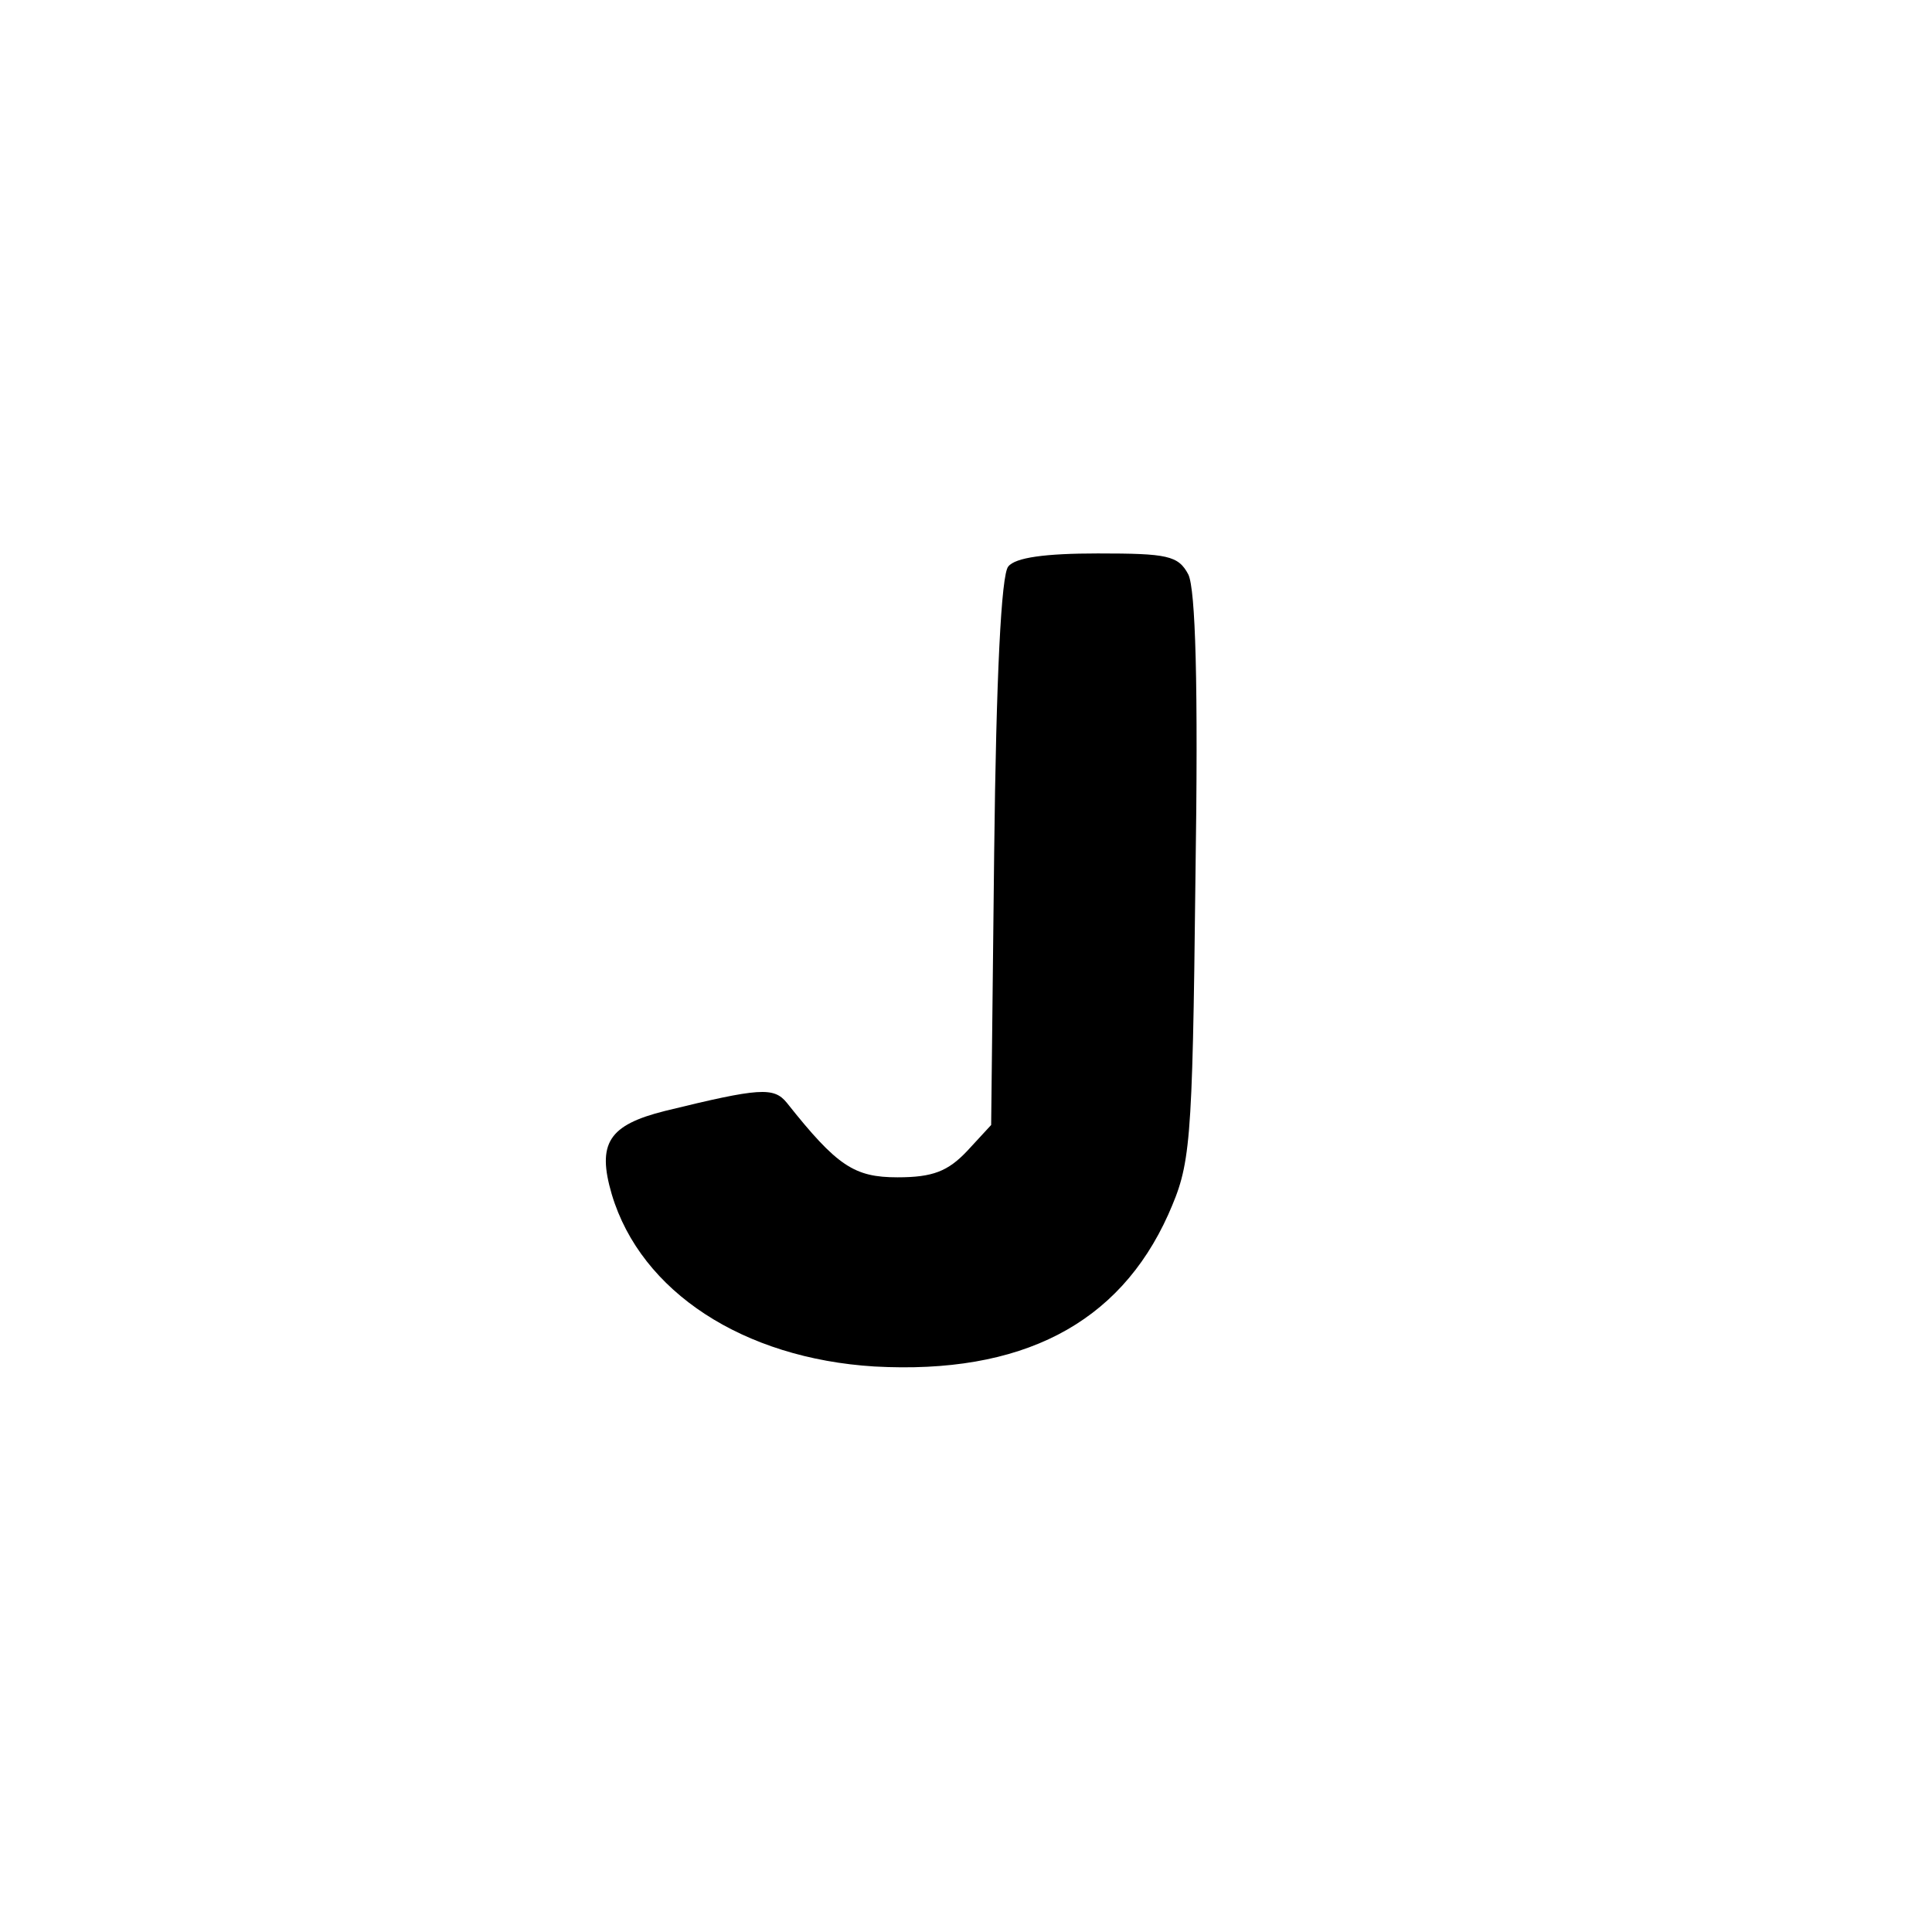 <?xml version="1.0" standalone="no"?>
<!DOCTYPE svg PUBLIC "-//W3C//DTD SVG 20010904//EN"
 "http://www.w3.org/TR/2001/REC-SVG-20010904/DTD/svg10.dtd">
<svg version="1.0" xmlns="http://www.w3.org/2000/svg"
 width="192pt" height="192pt" viewBox="0 0 192 192"
 preserveAspectRatio="xMidYMid meet">
<g transform="translate(0,192) scale(0.1,-0.1)"
fill="#000000" stroke="none">
811 c445 -92 729 -532 635 -987 -62 -301 -295 -546 -601 -630 -91 -26 -329
-26 -420 0 -291 80 -516 305 -596 596 -26 91 -26 329 0 420 120 433 542 692
982 601z"/>
<path d="M1002 1357 c-7 -8 -12 -110 -14 -284 l-3 -271 -24 -26 c-19 -20 -34
-26 -69 -26 -43 0 -60 11 -110 74 -13 16 -27 15 -121 -8 -56 -14 -68 -32 -53
-83 29 -97 131 -163 261 -171 146 -8 243 42 292 151 22 50 24 64 27 333 3 197
0 288 -7 303 -10 19 -21 21 -90 21 -52 0 -82 -4 -89 -13z"/>
</g>
</svg>
